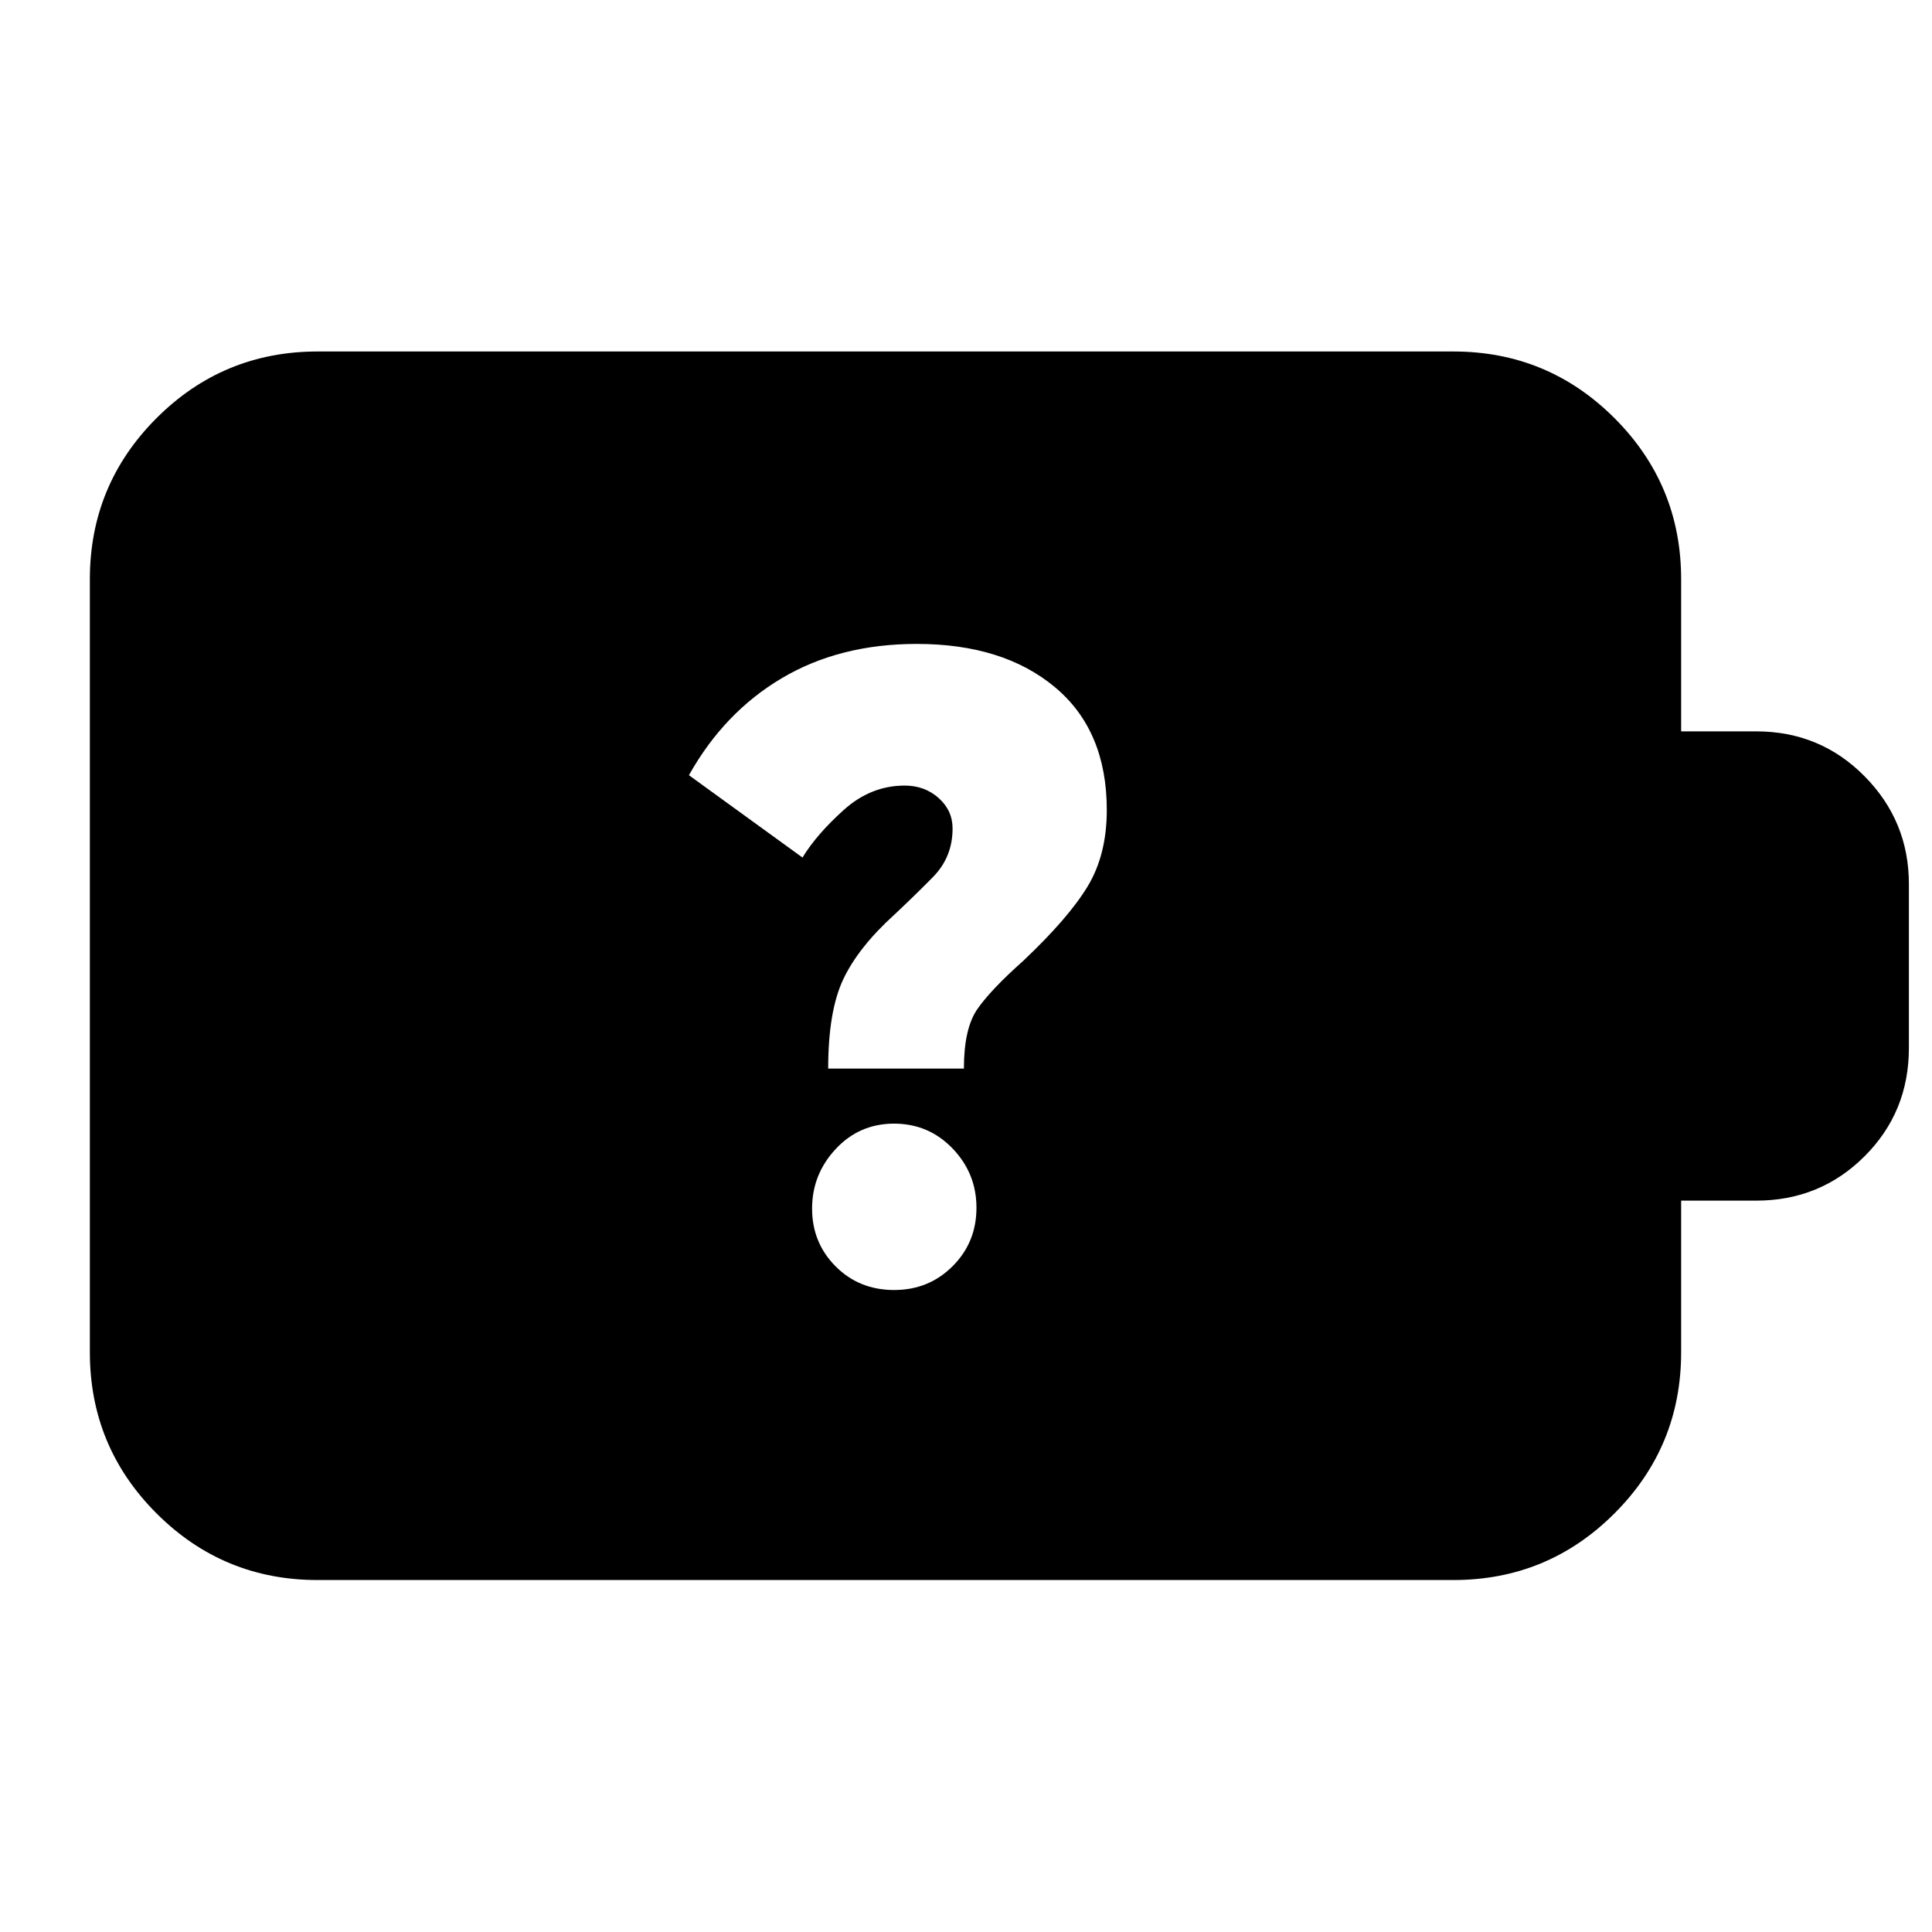 <svg xmlns="http://www.w3.org/2000/svg" height="24" viewBox="0 -960 960 960" width="24"><path d="M444.32-319q17.19 0 29.04-11.84 11.84-11.84 11.84-29.04 0-17.08-11.87-29.44-11.87-12.35-29.1-12.35-17.23 0-28.97 12.6-11.74 12.6-11.74 29.6 0 16.99 11.7 28.73Q426.91-319 444.32-319Zm-32.8-110.04h67.44q0-19.92 6.71-29.58 6.72-9.66 22.72-23.9 22.52-21.28 32.04-37.02 9.53-15.74 9.53-37.98 0-39.52-25.76-61.02-25.77-21.5-68.67-21.5-38.29 0-67.01 17-28.72 17-46.19 48.24l56.43 40.91q7-11.52 20.48-23.64 13.48-12.12 30.28-12.12 9.97 0 16.89 6.19 6.92 6.18 6.92 15.13 0 14.24-9.74 24.12t-19.2 18.71q-17.87 16.22-25.37 32.08-7.5 15.85-7.5 44.38ZM157.83-174.89q-46.93 0-80.06-33.12-33.12-33.13-33.12-80.06v-384.1q0-46.93 33.12-80.06 33.13-33.12 80.06-33.12h564.34q46.93 0 80.06 33.12 33.12 33.13 33.12 80.06v75.58h37.3q31.77 0 53.82 22.29t22.05 53.58v81.44q0 31.84-22.05 53.85-22.05 22.02-53.82 22.02h-37.3v75.34q0 46.93-33.12 80.06-33.13 33.12-80.06 33.12H157.83Z"/></svg>